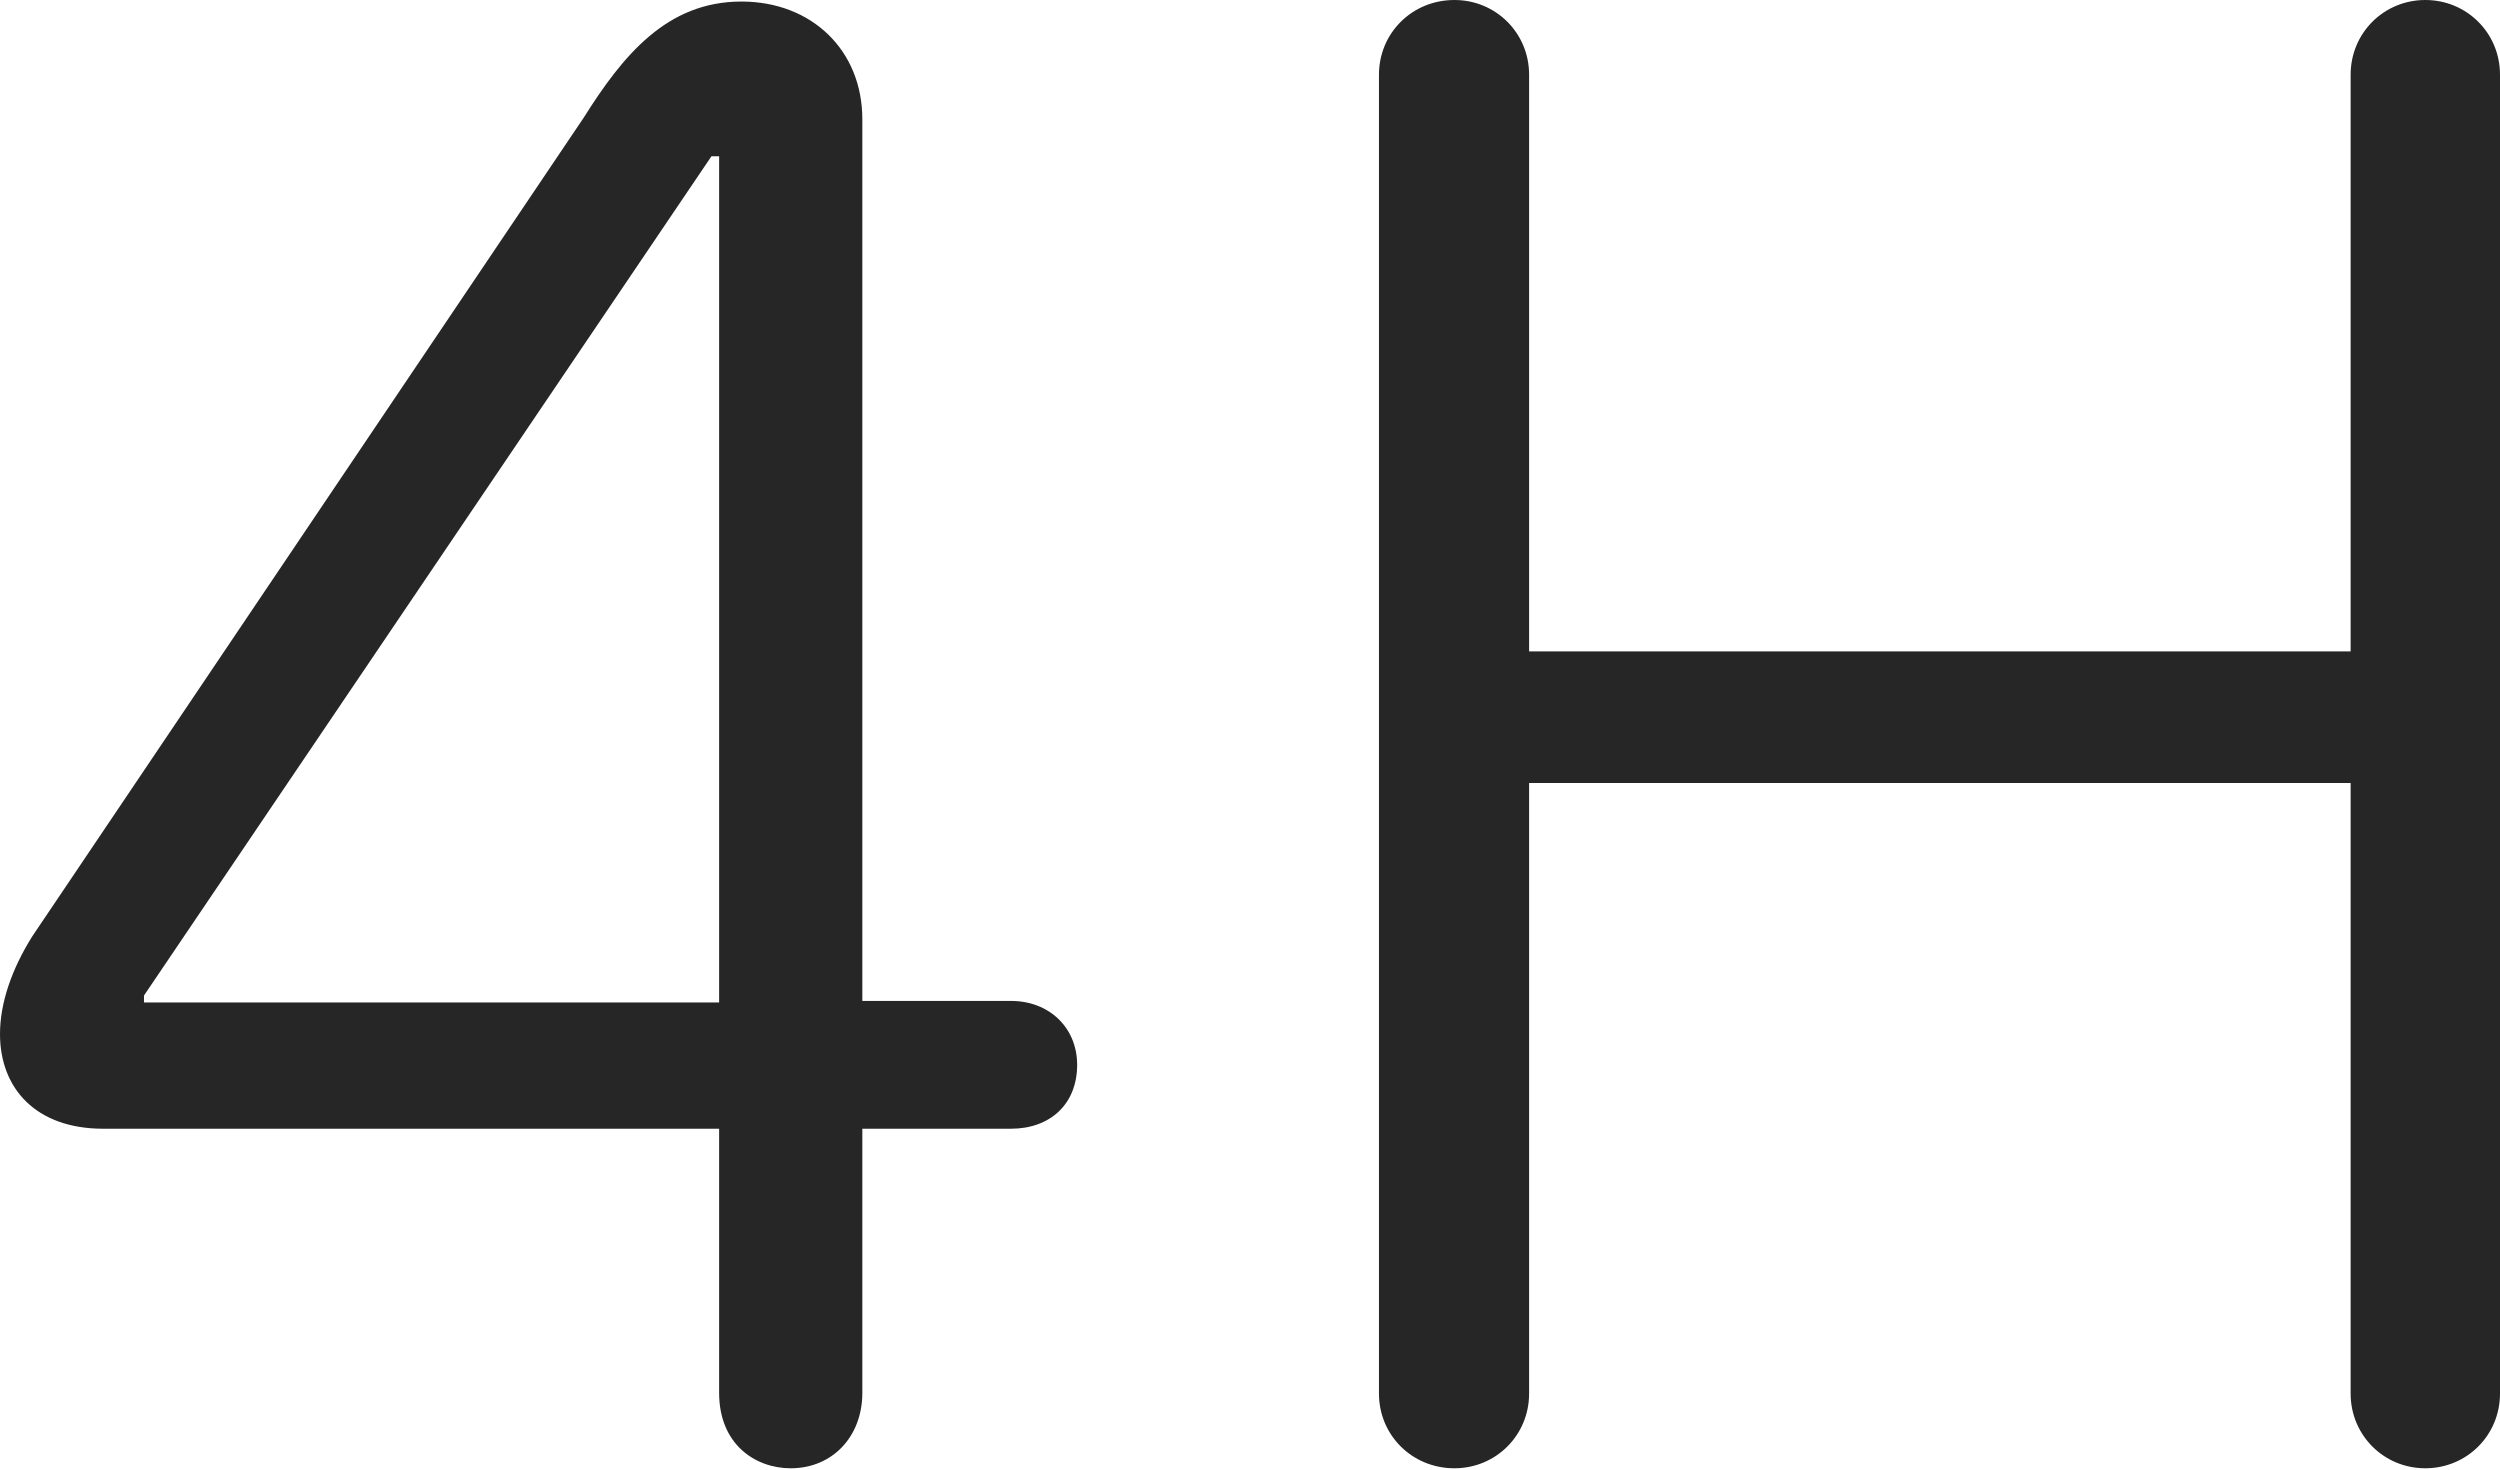 <?xml version="1.0" encoding="UTF-8"?>
<!--Generator: Apple Native CoreSVG 326-->
<!DOCTYPE svg
PUBLIC "-//W3C//DTD SVG 1.1//EN"
       "http://www.w3.org/Graphics/SVG/1.1/DTD/svg11.dtd">
<svg version="1.1" xmlns="http://www.w3.org/2000/svg" xmlns:xlink="http://www.w3.org/1999/xlink" viewBox="0 0 811.75 477.25">
 <g>
  <rect height="477.25" opacity="0" width="811.75" x="0" y="0"/>
  <path d="M256.75 476.75C270.25 476.75 280 466.5 280 452.25L280 366.5L328.25 366.5C341 366.5 349.75 358.5 349.75 345.75C349.75 333.75 340.75 325 328.25 325L280 325L280 38.75C280 16.25 263.5 0.5 240.75 0.5C216.5 0.5 202.25 18 189.5 38.25L10.5 304C3.75 314.75 0 325.75 0 335.75C0 353.5 11.75 366.5 33.5 366.5L233.5 366.5L233.5 452.25C233.5 469 245.25 476.75 256.75 476.75ZM233.5 325.5L46.75 325.5L46.75 323.25L231 50.75L233.5 50.75ZM472.25 476.75C485.75 476.75 496.5 466 496.5 452.5L496.5 254.25L763.25 254.25L763.25 452.5C763.25 466 774 476.75 787.5 476.75C801 476.75 811.75 466 811.75 452.5L811.75 24.25C811.75 10.75 801 0 787.5 0C774 0 763.25 10.75 763.25 24.25L763.25 211.5L496.5 211.5L496.5 24.25C496.5 10.75 485.75 0 472.25 0C458.5 0 447.75 10.75 447.75 24.25L447.75 452.5C447.75 466 458.5 476.75 472.25 476.75Z" fill="black" fill-opacity="0.85"/>
 </g>
</svg>
